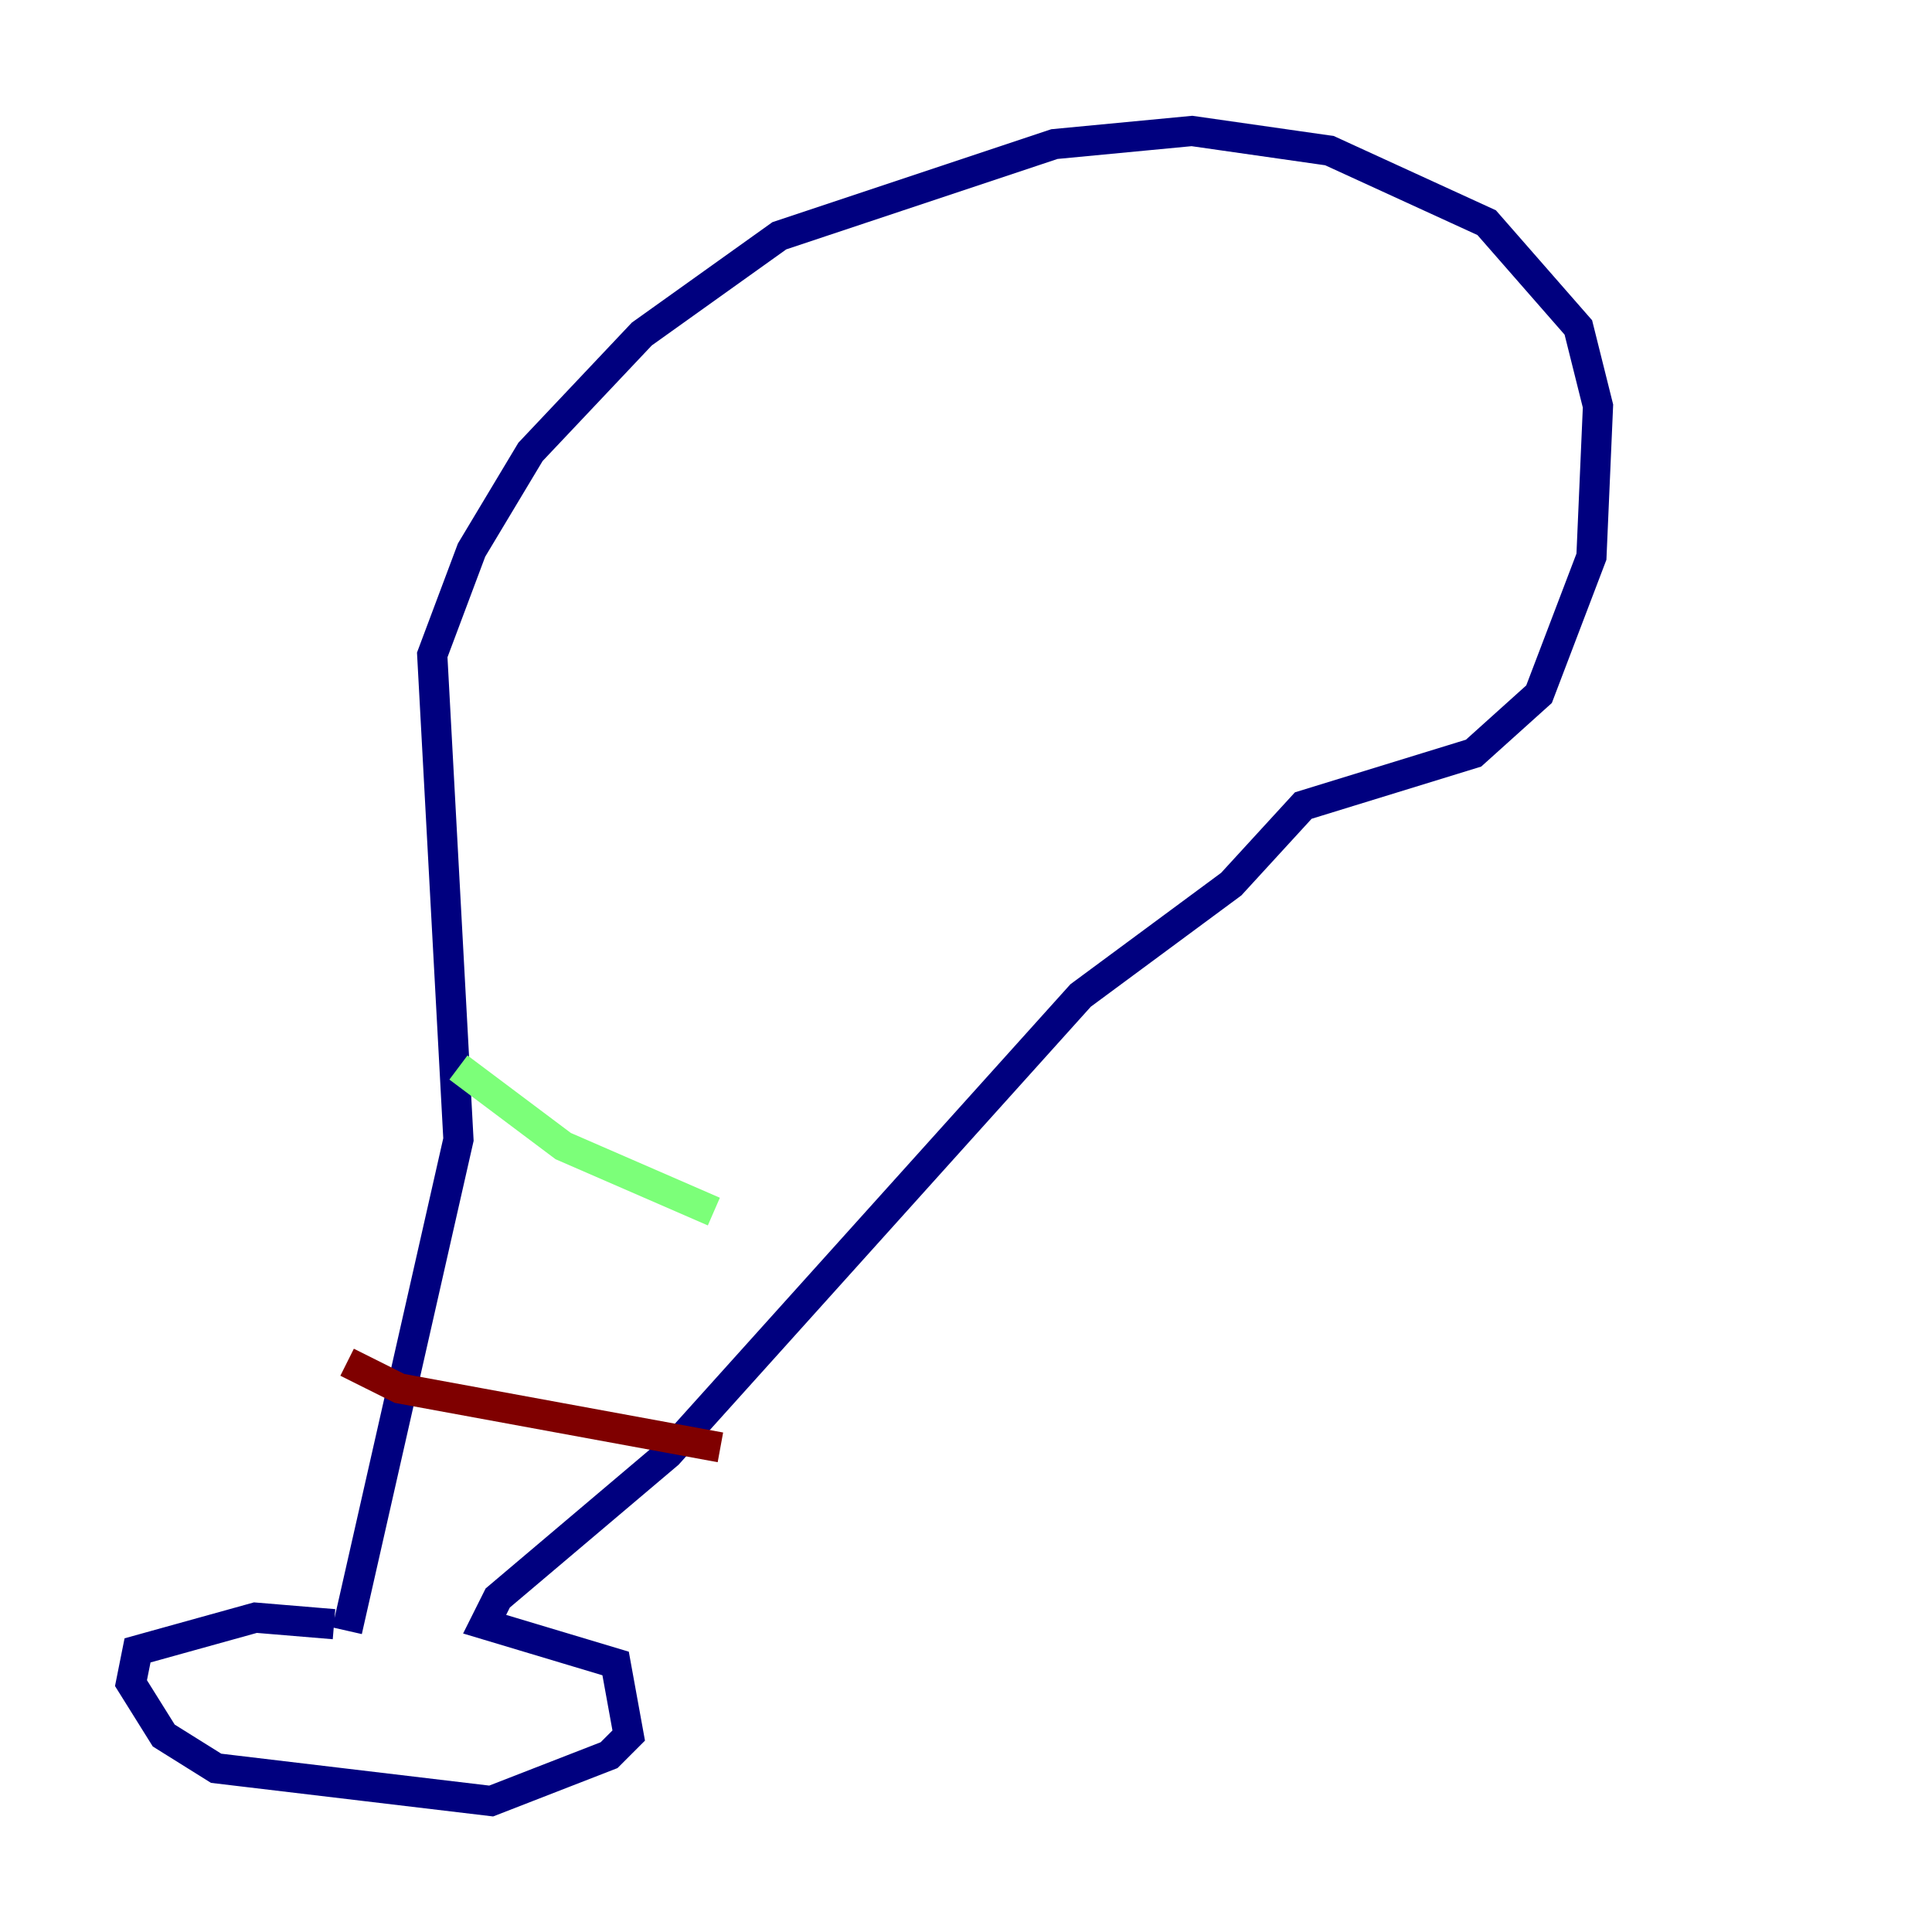 <?xml version="1.0" encoding="utf-8" ?>
<svg baseProfile="tiny" height="128" version="1.2" viewBox="0,0,128,128" width="128" xmlns="http://www.w3.org/2000/svg" xmlns:ev="http://www.w3.org/2001/xml-events" xmlns:xlink="http://www.w3.org/1999/xlink"><defs /><polyline fill="none" points="22.129,107.607 16.922,107.173 9.112,109.342 8.678,111.512 10.848,114.983 14.319,117.153 32.542,119.322 40.352,116.285 41.654,114.983 40.786,110.21 32.108,107.607 32.976,105.871 44.258,96.325 71.593,65.953 81.573,58.576 86.346,53.37 97.627,49.898 101.966,45.993 105.437,36.881 105.871,26.902 104.57,21.695 98.495,14.752 88.081,9.98 78.969,8.678 69.858,9.546 51.634,15.62 42.522,22.129 35.146,29.939 31.241,36.447 28.637,43.39 30.373,75.498 22.997,108.041" stroke="#00007f" stroke-width="2" /><polyline fill="none" points="30.373,70.725 37.315,75.932 47.295,80.271" stroke="#7cff79" stroke-width="2" /><polyline fill="none" points="22.997,90.251 26.468,91.986 47.729,95.891" stroke="#7f0000" stroke-width="2" /></svg>
